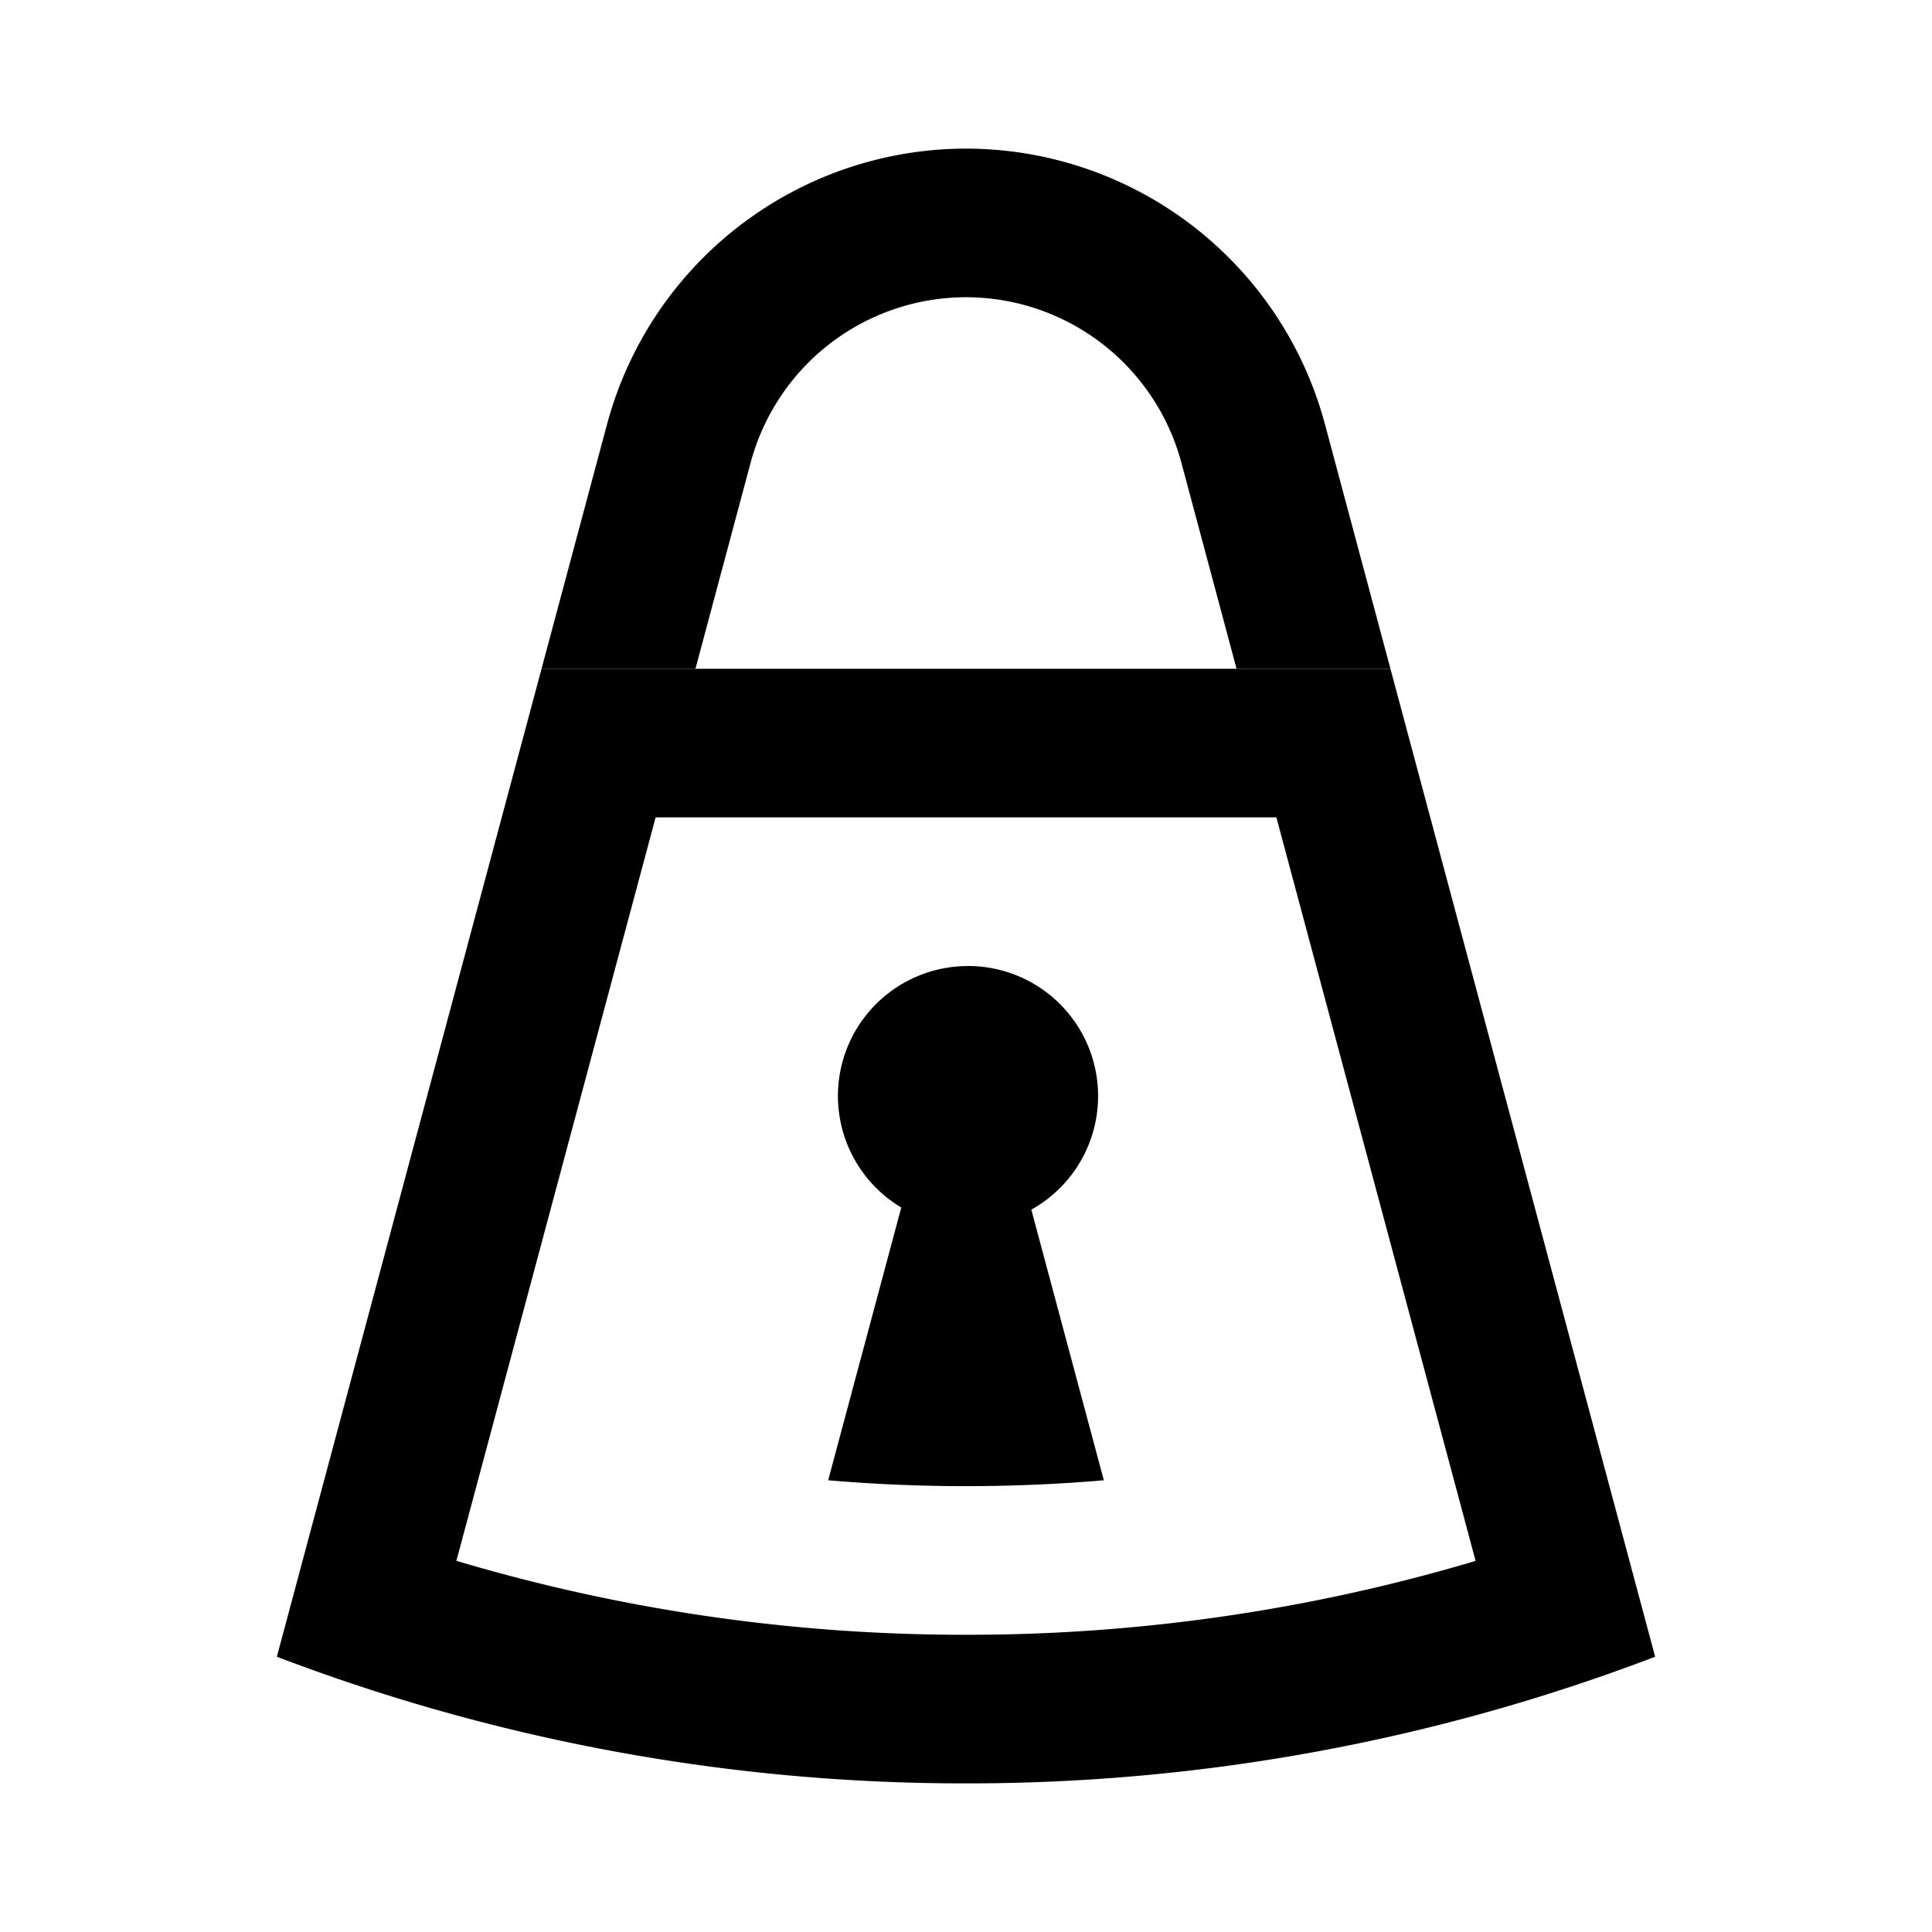 <svg viewBox="0 0 26 26"><path d="M14.855 19.921c-.612.052-1.23.079-1.855.079s-1.243-.027-1.855-.079l.984-3.671A1.748 1.748 0 0 1 13 13.001V13v.001l.028-.001a1.75 1.75 0 0 1 .851 3.279zM17.83 5.707A5.005 5.005 0 0 0 13.004 2h-.007A5.006 5.006 0 0 0 8.17 5.707L7.288 9h2.071l.743-2.775A3.003 3.003 0 0 1 12.999 4h.004a3.003 3.003 0 0 1 2.895 2.225L16.641 9h2.071z" class="a"></path><path d="M18.712 9H7.288L3.726 22.295l.001.001A25.936 25.936 0 0 0 13 24a25.936 25.936 0 0 0 9.273-1.704l.001-.001zM13 22a23.936 23.936 0 0 1-6.858-.995L8.823 11h8.354l2.681 10.006A23.936 23.936 0 0 1 13 22z" class="b"></path></svg>